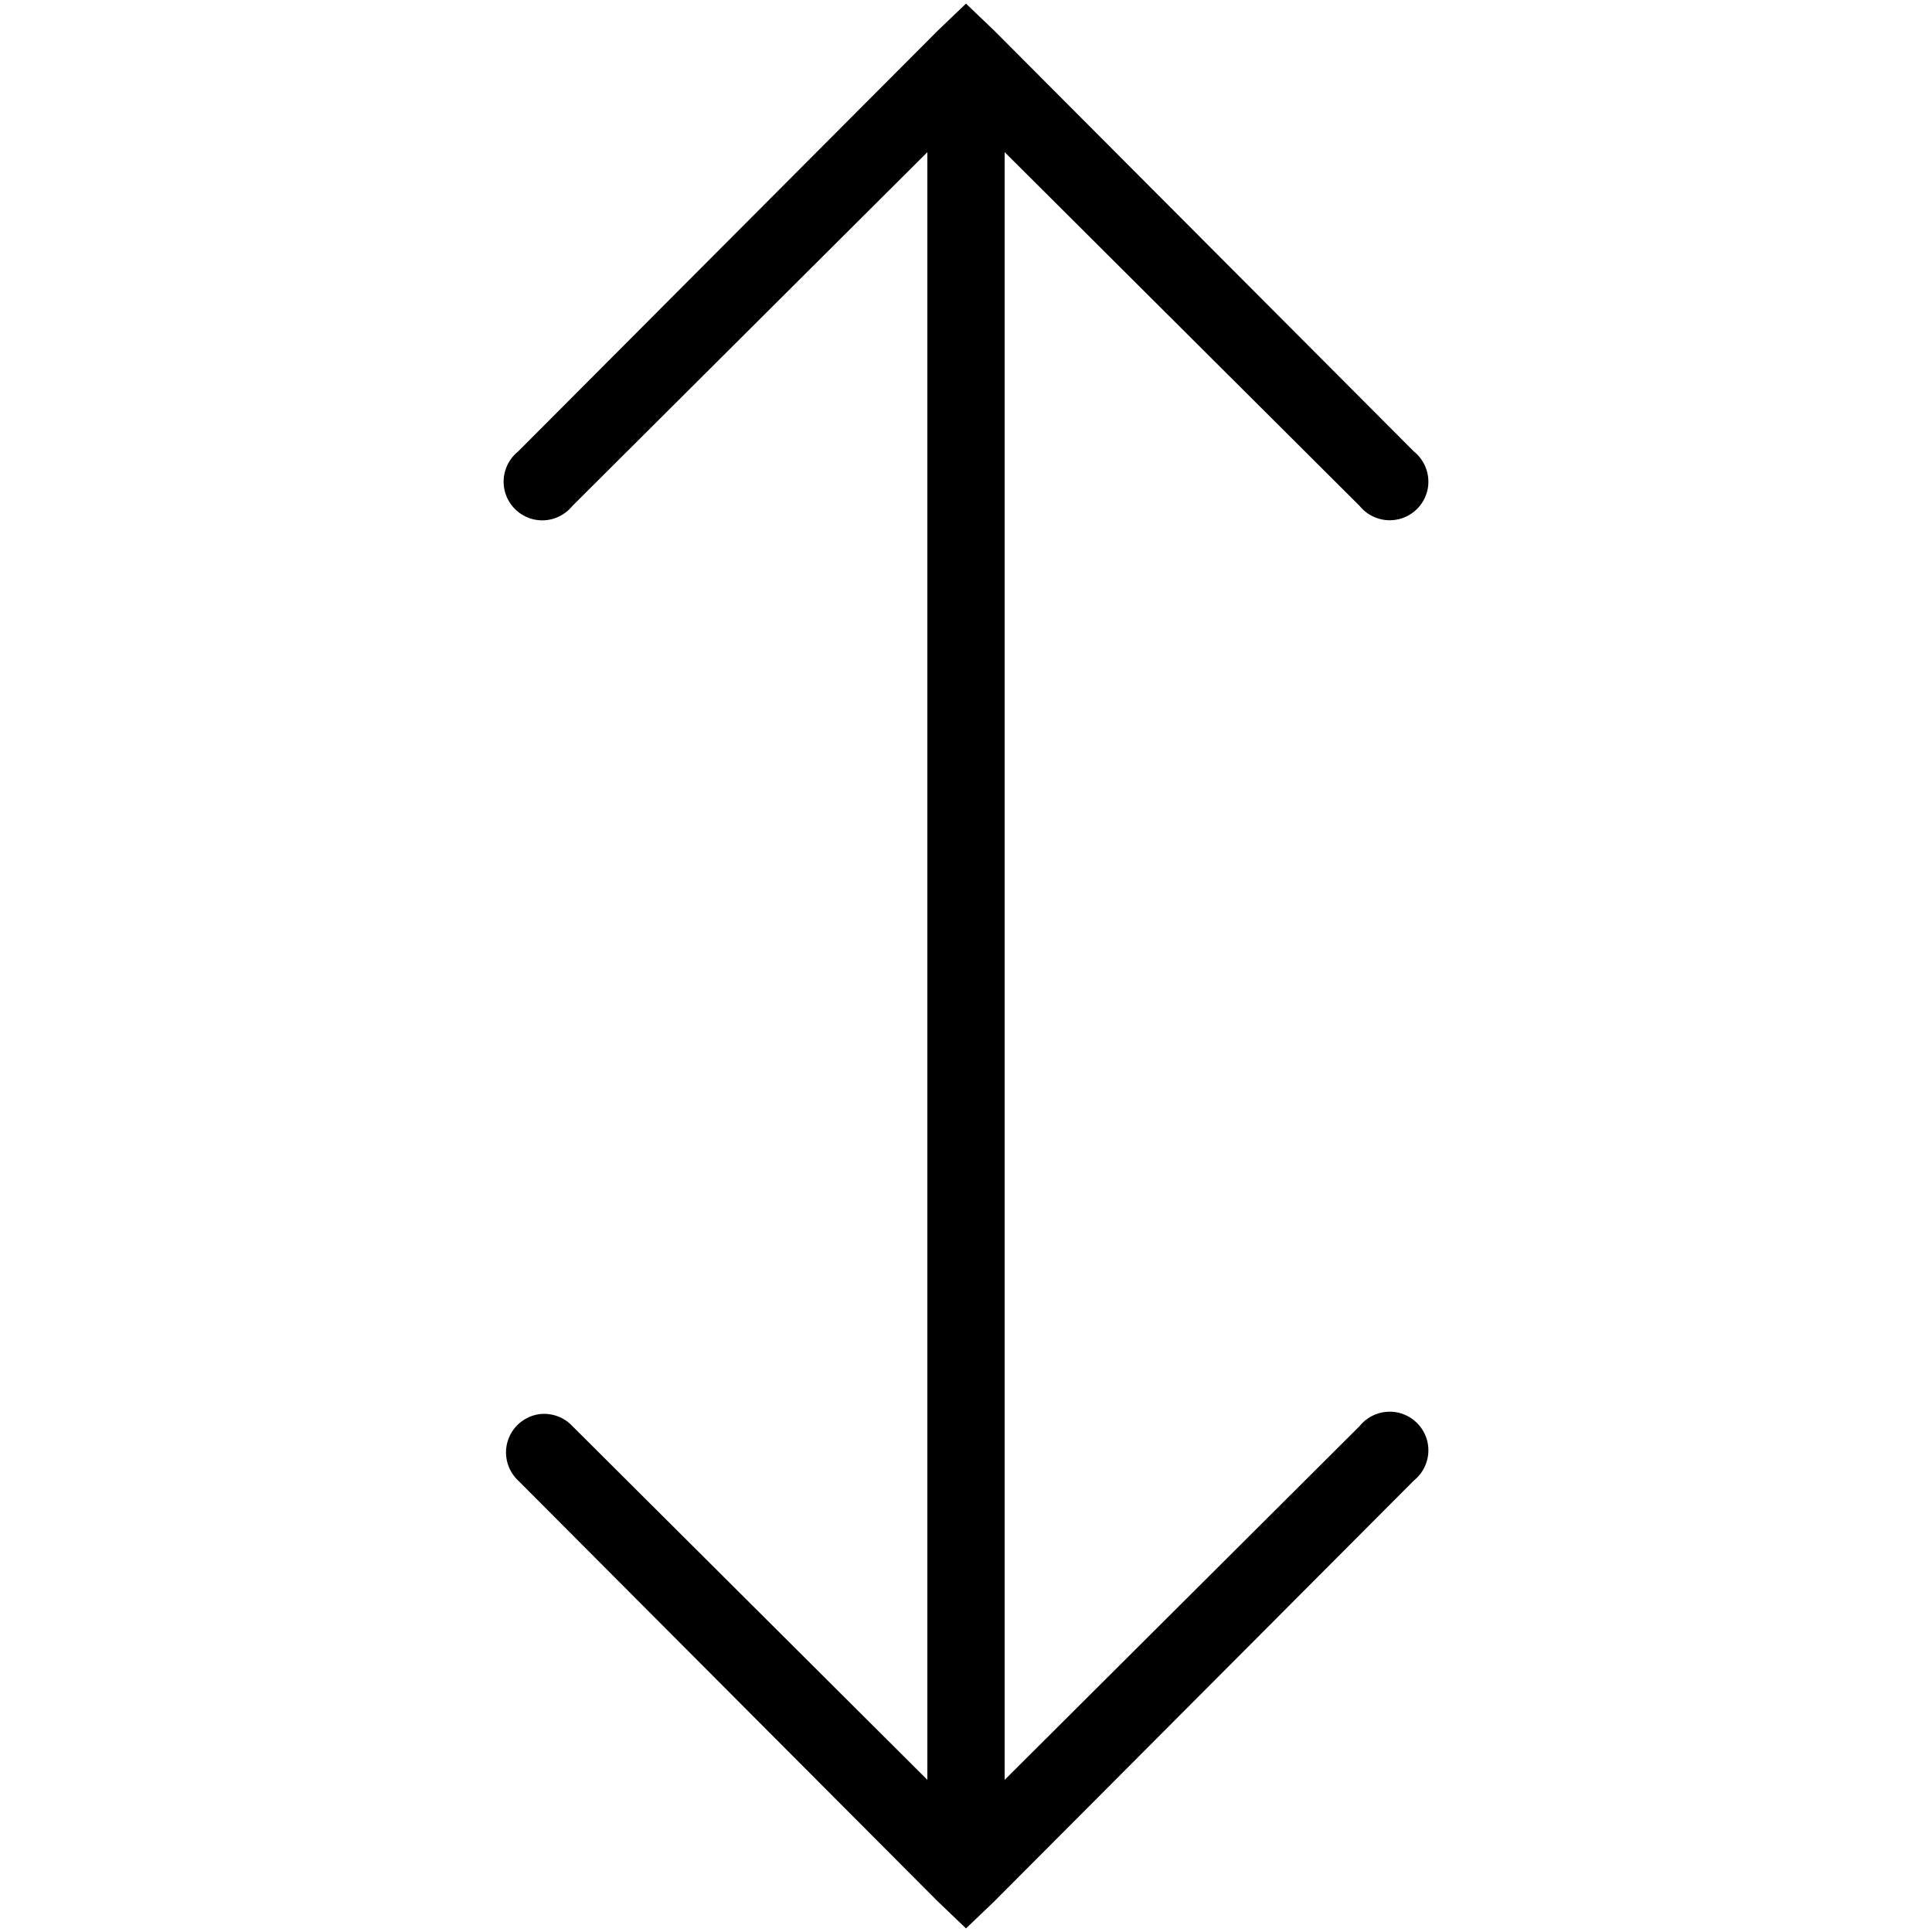 <svg xmlns="http://www.w3.org/2000/svg" viewBox="0 0 50 50"><path d="M25 .094l-.719.687-10.875 10.906a1.004 1.004 0 0 0-.347 1.004c.086.371.379.664.75.75.375.086.761-.05 1.004-.347L24 3.938v42.124l-9.188-9.156a1.004 1.004 0 0 0-.812-.312.999.999 0 0 0-.594 1.718L24.281 49.22l.719.687.719-.687 10.875-10.907c.297-.242.433-.628.347-1.003a1.006 1.006 0 0 0-.75-.75 1.004 1.004 0 0 0-1.004.347L26 46.063V3.937l9.188 9.157a1.002 1.002 0 0 0 1.753-.403 1.004 1.004 0 0 0-.347-1.004L25.719.781z"/></svg>
